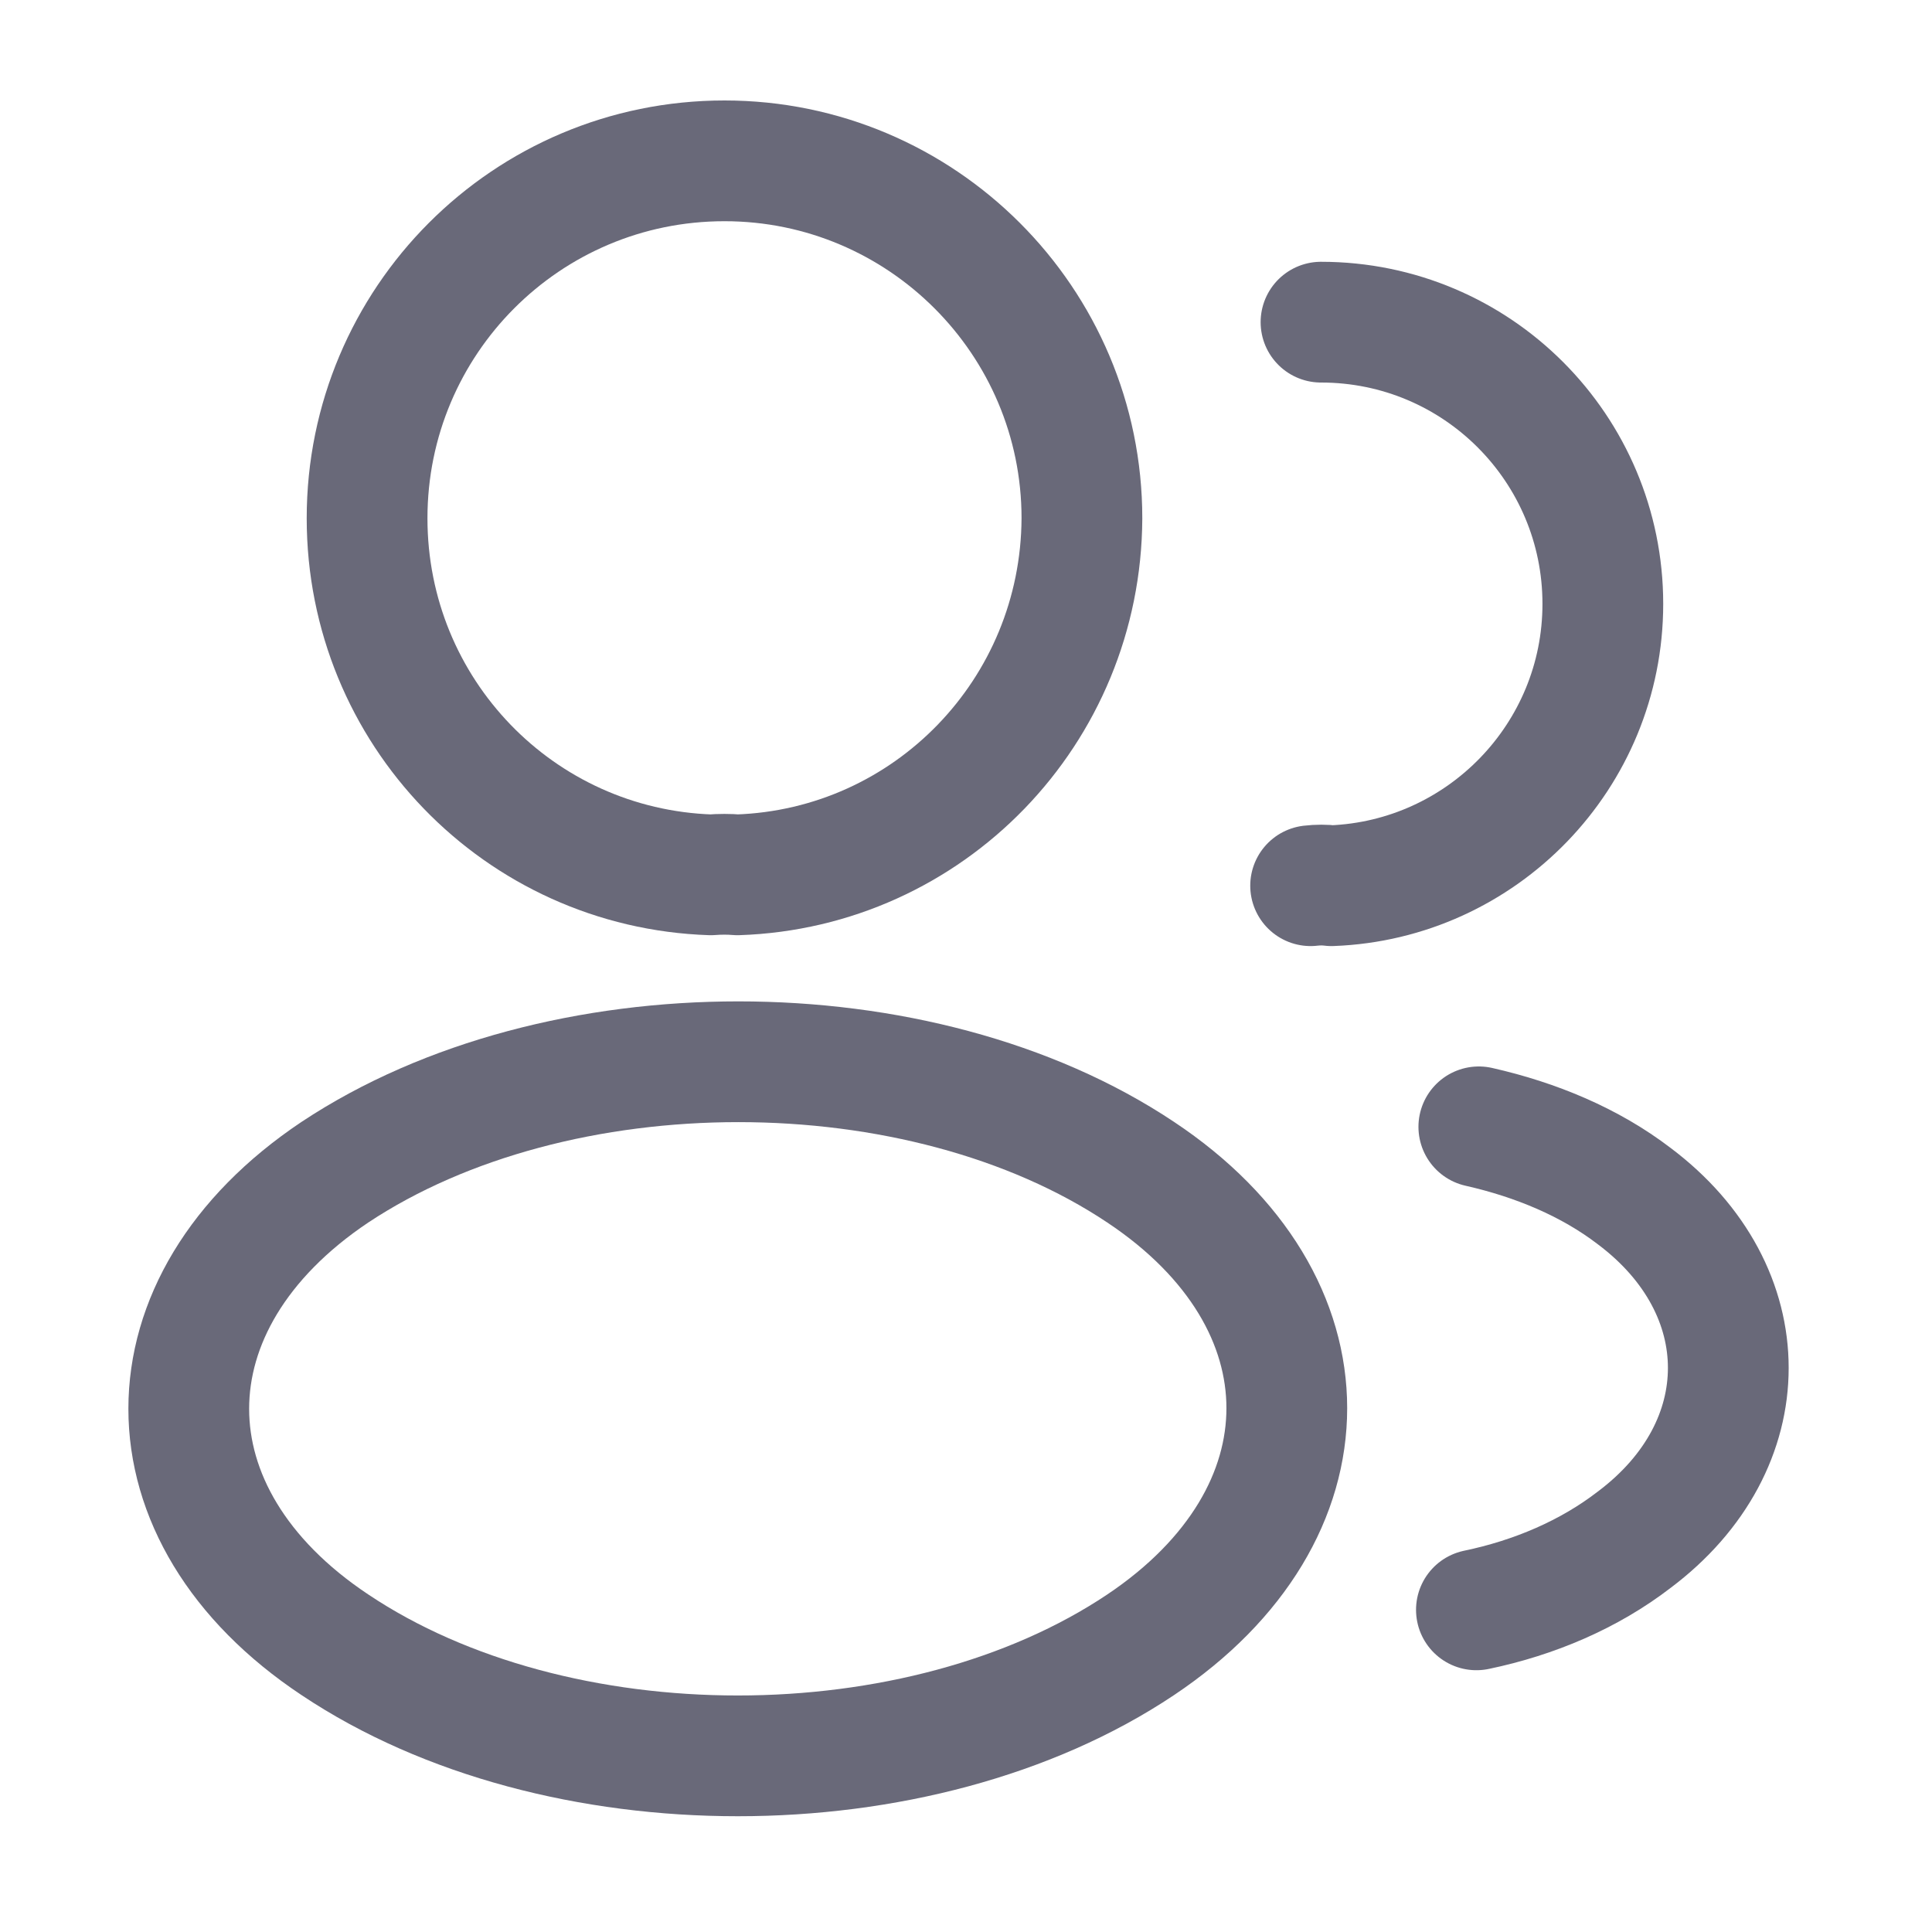 <svg width="16" height="16" viewBox="0 0 16 16" fill="none" xmlns="http://www.w3.org/2000/svg">
<path d="M6.107 7.245C6.04 7.239 5.96 7.239 5.887 7.245C4.3 7.192 3.04 5.892 3.04 4.292C3.04 2.659 4.36 1.332 6 1.332C7.633 1.332 8.96 2.659 8.96 4.292C8.953 5.892 7.693 7.192 6.107 7.245Z" stroke="#696979" stroke-linecap="round" stroke-linejoin="round"/>
<path d="M10.94 2.668C12.233 2.668 13.274 3.715 13.274 5.001C13.274 6.261 12.274 7.288 11.027 7.335C10.973 7.328 10.914 7.328 10.854 7.335" stroke="#696979" stroke-linecap="round" stroke-linejoin="round"/>
<path d="M2.773 9.708C1.16 10.788 1.16 12.548 2.773 13.621C4.607 14.848 7.613 14.848 9.447 13.621C11.06 12.541 11.06 10.781 9.447 9.708C7.62 8.488 4.613 8.488 2.773 9.708Z" stroke="#696979" stroke-linecap="round" stroke-linejoin="round"/>
<path d="M12.227 13.332C12.707 13.232 13.16 13.039 13.533 12.752C14.573 11.972 14.573 10.685 13.533 9.905C13.167 9.625 12.72 9.439 12.247 9.332" stroke="#696979" stroke-linecap="round" stroke-linejoin="round"/>
</svg>
